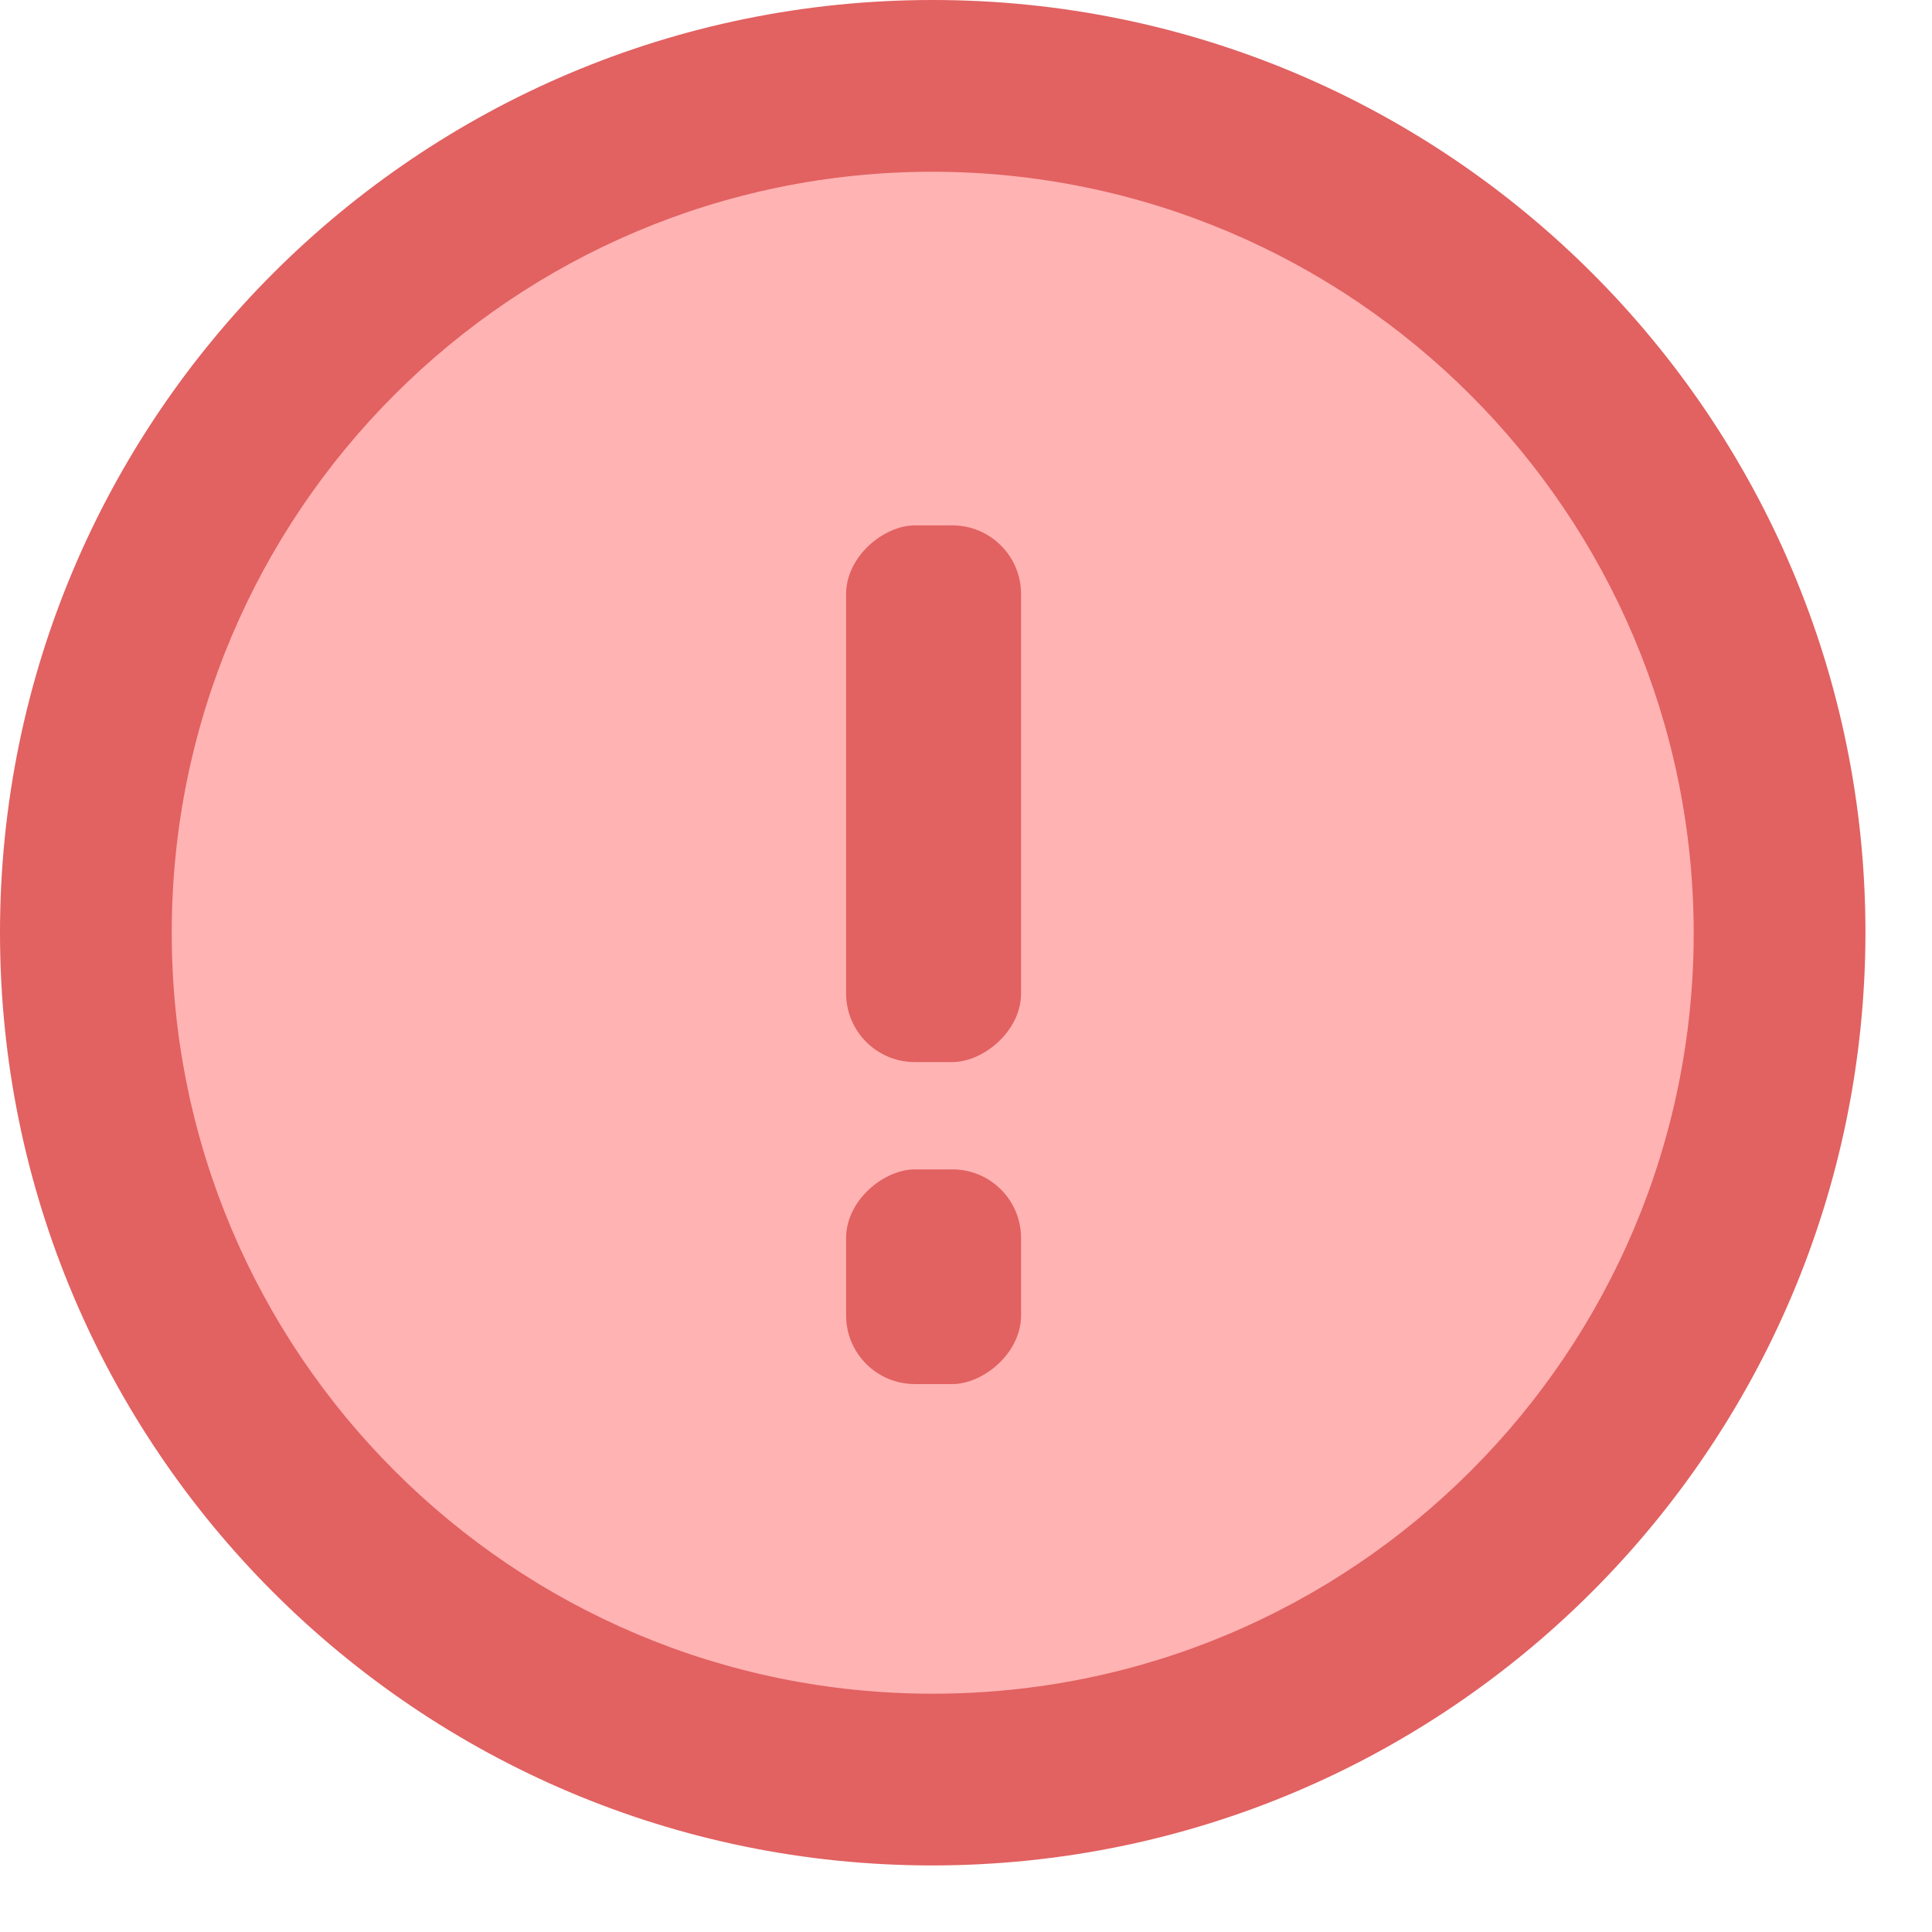 <svg height="18" viewBox="0 0 18 18" width="18" xmlns="http://www.w3.org/2000/svg"><g fill="none" fill-rule="evenodd" transform="translate(-7 -7)"><path d="m0 0h32v32h-32z"/><circle cx="15.69" cy="15.69" fill="#ffb3b3" r="7.89"/><g fill="#e26161"><path d="m15.69 24.38c-4.799 0-8.69-3.891-8.69-8.69s3.891-8.69 8.69-8.69 8.69 3.891 8.69 8.69c-.006 4.797-3.893 8.684-8.69 8.69zm0-15.78c-3.916 0-7.09 3.174-7.09 7.09s3.174 7.09 7.09 7.09 7.09-3.174 7.09-7.09c-.006-3.913-3.177-7.084-7.09-7.09z" fill-rule="nonzero"/><rect height="1.63" rx=".64" transform="matrix(0 1 -1 0 30.093 -1.303)" width="5" x="13.198" y="13.58"/><rect height="1.63" rx=".64" transform="matrix(0 1 -1 0 34.593 3.197)" width="2" x="14.698" y="18.08"/></g></g></svg>
